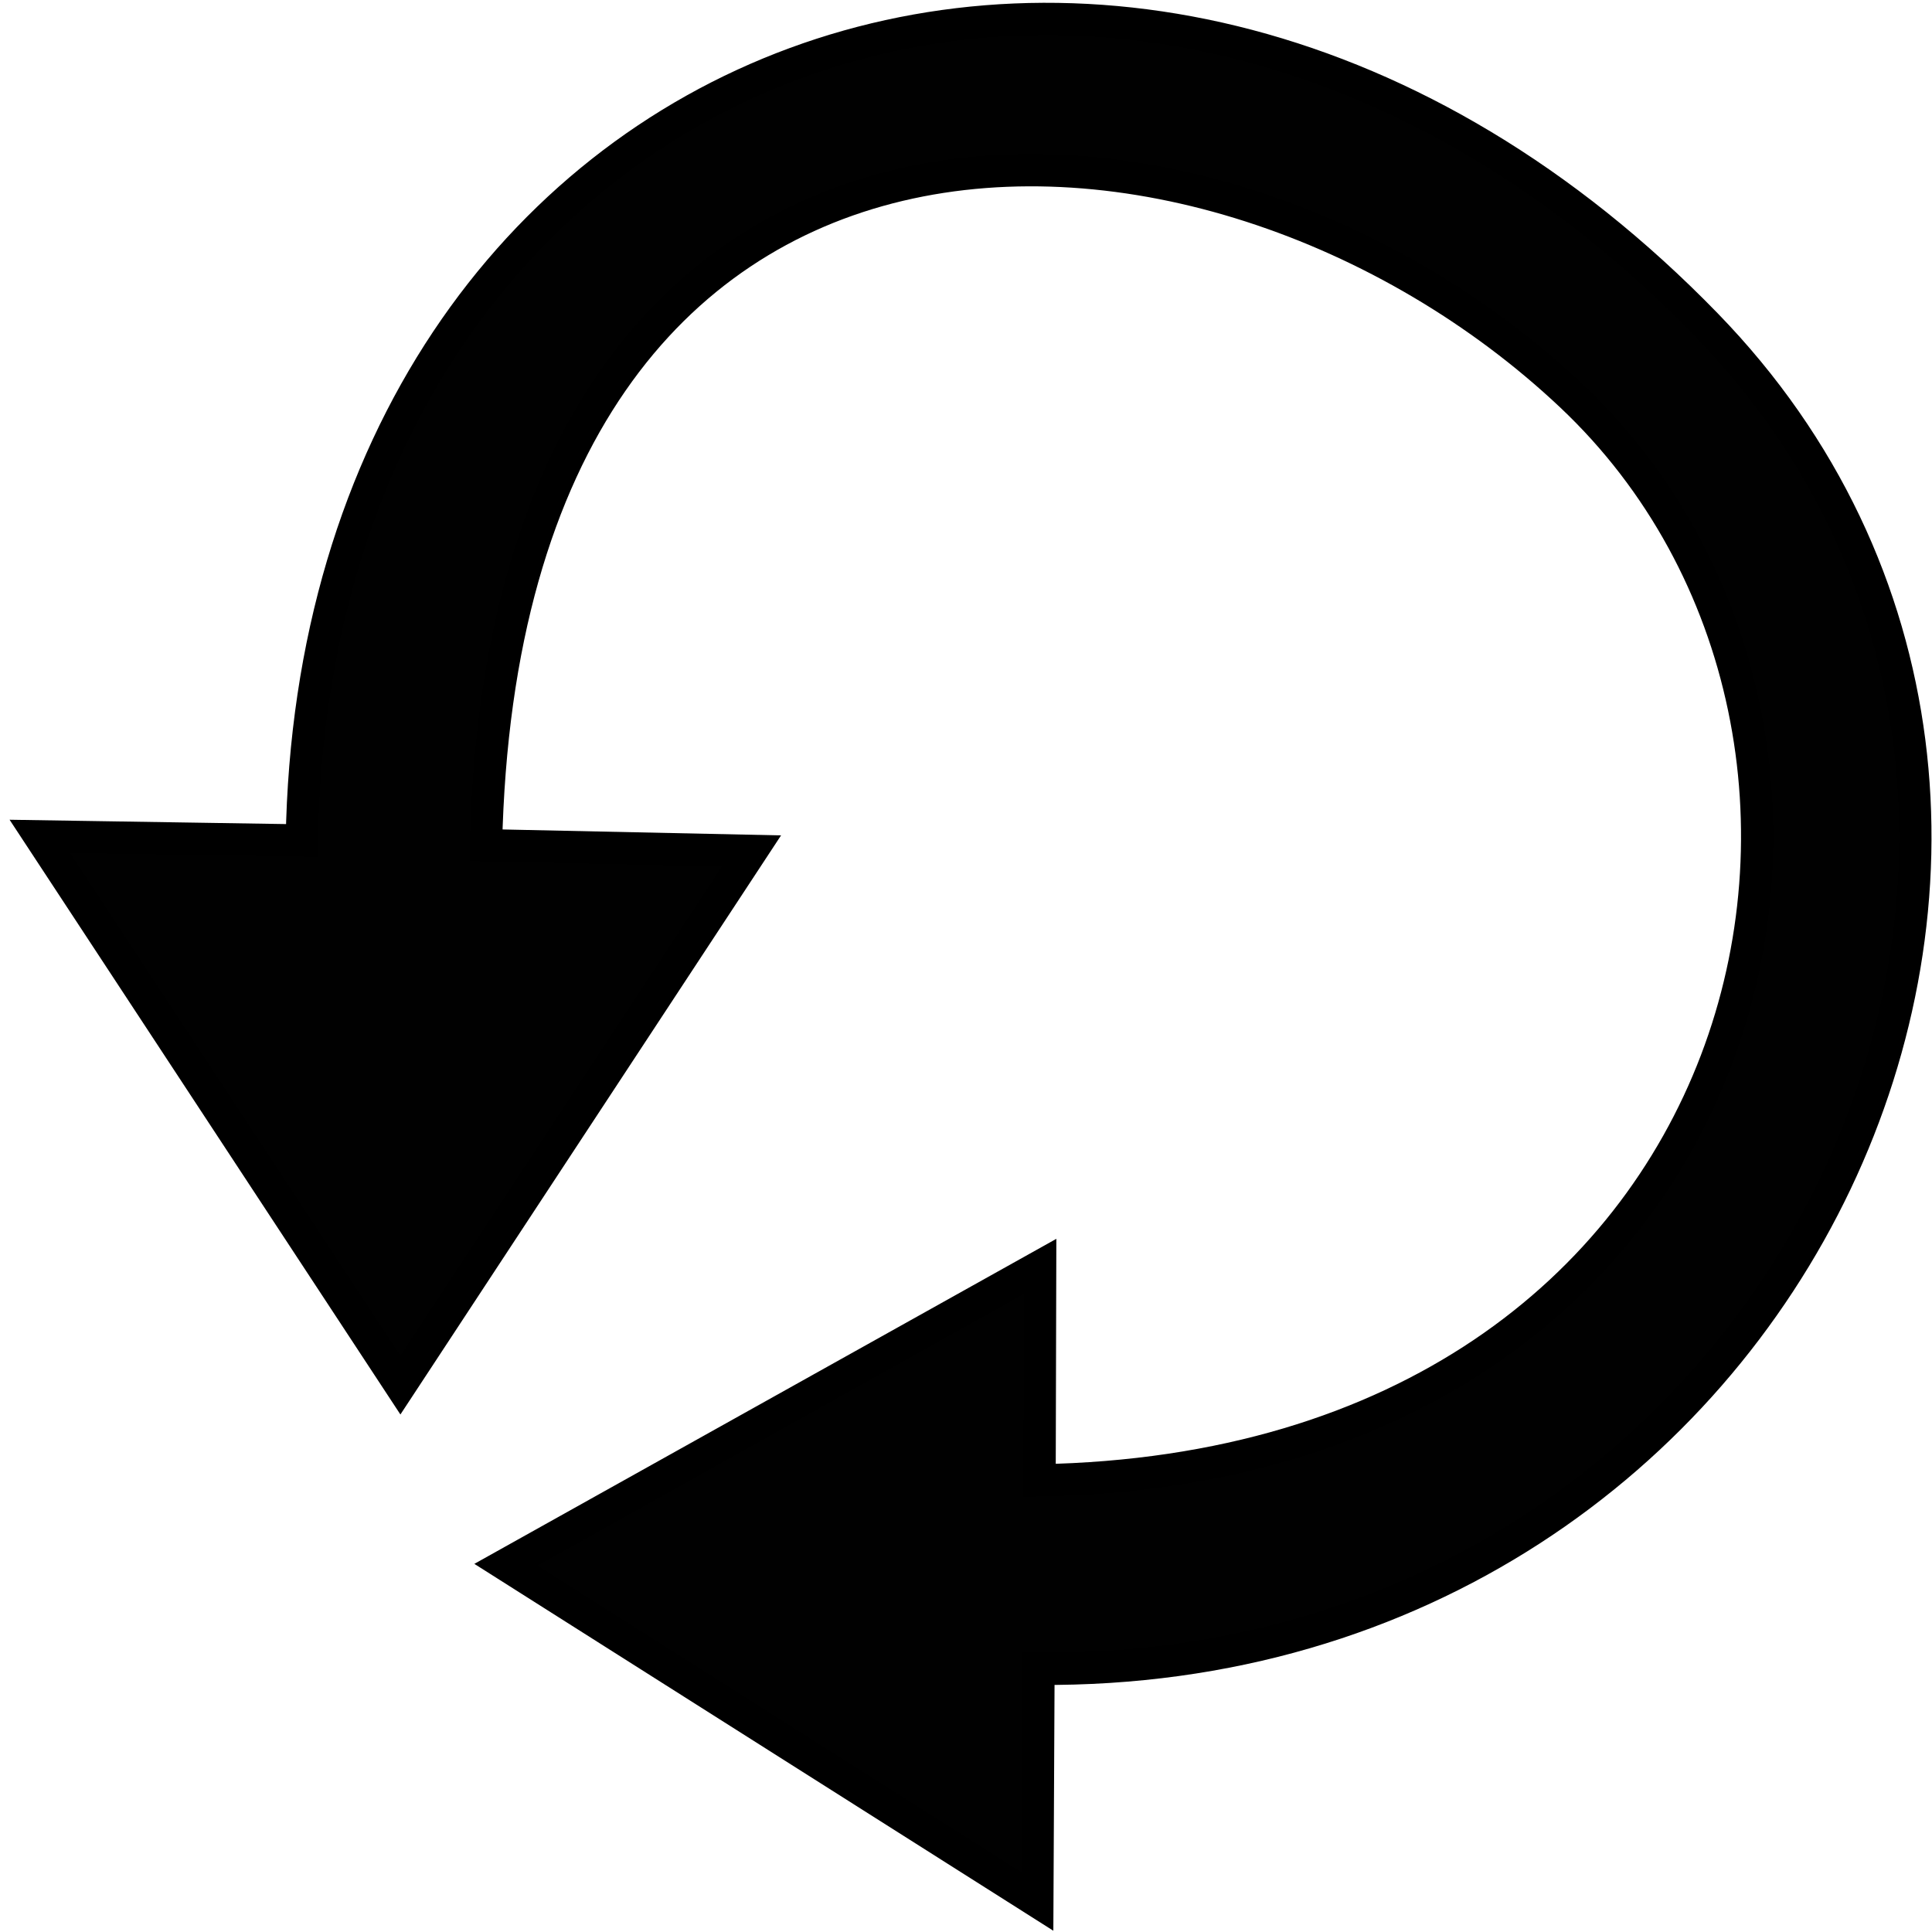 <?xml version="1.0" encoding="UTF-8" standalone="no"?>
<!-- Created with Inkscape (http://www.inkscape.org/) -->

<svg
   xmlns:dc="http://purl.org/dc/elements/1.1/"
   xmlns:cc="http://creativecommons.org/ns#"
   xmlns:rdf="http://www.w3.org/1999/02/22-rdf-syntax-ns#"
   xmlns:svg="http://www.w3.org/2000/svg"
   xmlns="http://www.w3.org/2000/svg"
   xmlns:sodipodi="http://sodipodi.sourceforge.net/DTD/sodipodi-0.dtd"
   xmlns:inkscape="http://www.inkscape.org/namespaces/inkscape"
   width="128"
   height="128"
   viewBox="0 0 33.867 33.867"
   version="1.1"
   id="svg8"
   sodipodi:docname="icon_rotate.svg"
   inkscape:export-filename="/home/ronan/Desktop/iconRotate.png"
   inkscape:export-xdpi="48"
   inkscape:export-ydpi="48"
   inkscape:version="0.92.5 (2060ec1f9f, 2020-04-08)">
  <defs
     id="defs2" />
  <sodipodi:namedview
     id="base"
     pagecolor="#ffffff"
     bordercolor="#666666"
     borderopacity="1.0"
     inkscape:pageopacity="0.0"
     inkscape:pageshadow="2"
     inkscape:zoom="1.4142136"
     inkscape:cx="-73.50406"
     inkscape:cy="-5.7476577"
     inkscape:document-units="px"
     inkscape:current-layer="layer1"
     showgrid="false"
     units="px"
     inkscape:window-width="1487"
     inkscape:window-height="906"
     inkscape:window-x="648"
     inkscape:window-y="365"
     inkscape:window-maximized="0" />
  <g
     inkscape:label="Ebene 1"
     inkscape:groupmode="layer"
     id="layer1"
     transform="translate(0,-263.133)">
    <path
       style="fill:#000000;fill-opacity:0.996;stroke:#000000;stroke-width:0.566;stroke-linecap:butt;stroke-linejoin:miter;stroke-miterlimit:4;stroke-dasharray:none;stroke-opacity:1"
       d="m 7.019,287.413 -6.321,-9.619 4.593,0.072 c 0.226,-13.993 14.628,-19.324 24.617,-9.043 8.327,8.569 1.645,23.666 -11.704,23.563 l -0.02,4.079 -9.316,-5.903 9.365,-5.23 -0.01,3.751 c 12.855,-0.232 15.658,-13.036 9.322,-19.012 -6.381,-6.019 -18.708,-6.452 -19.026,7.879 l 4.655,0.099 z"
       id="path873"
       inkscape:connector-curvature="0"
       sodipodi:nodetypes="cccscccccsccc" />
  </g>
</svg>
